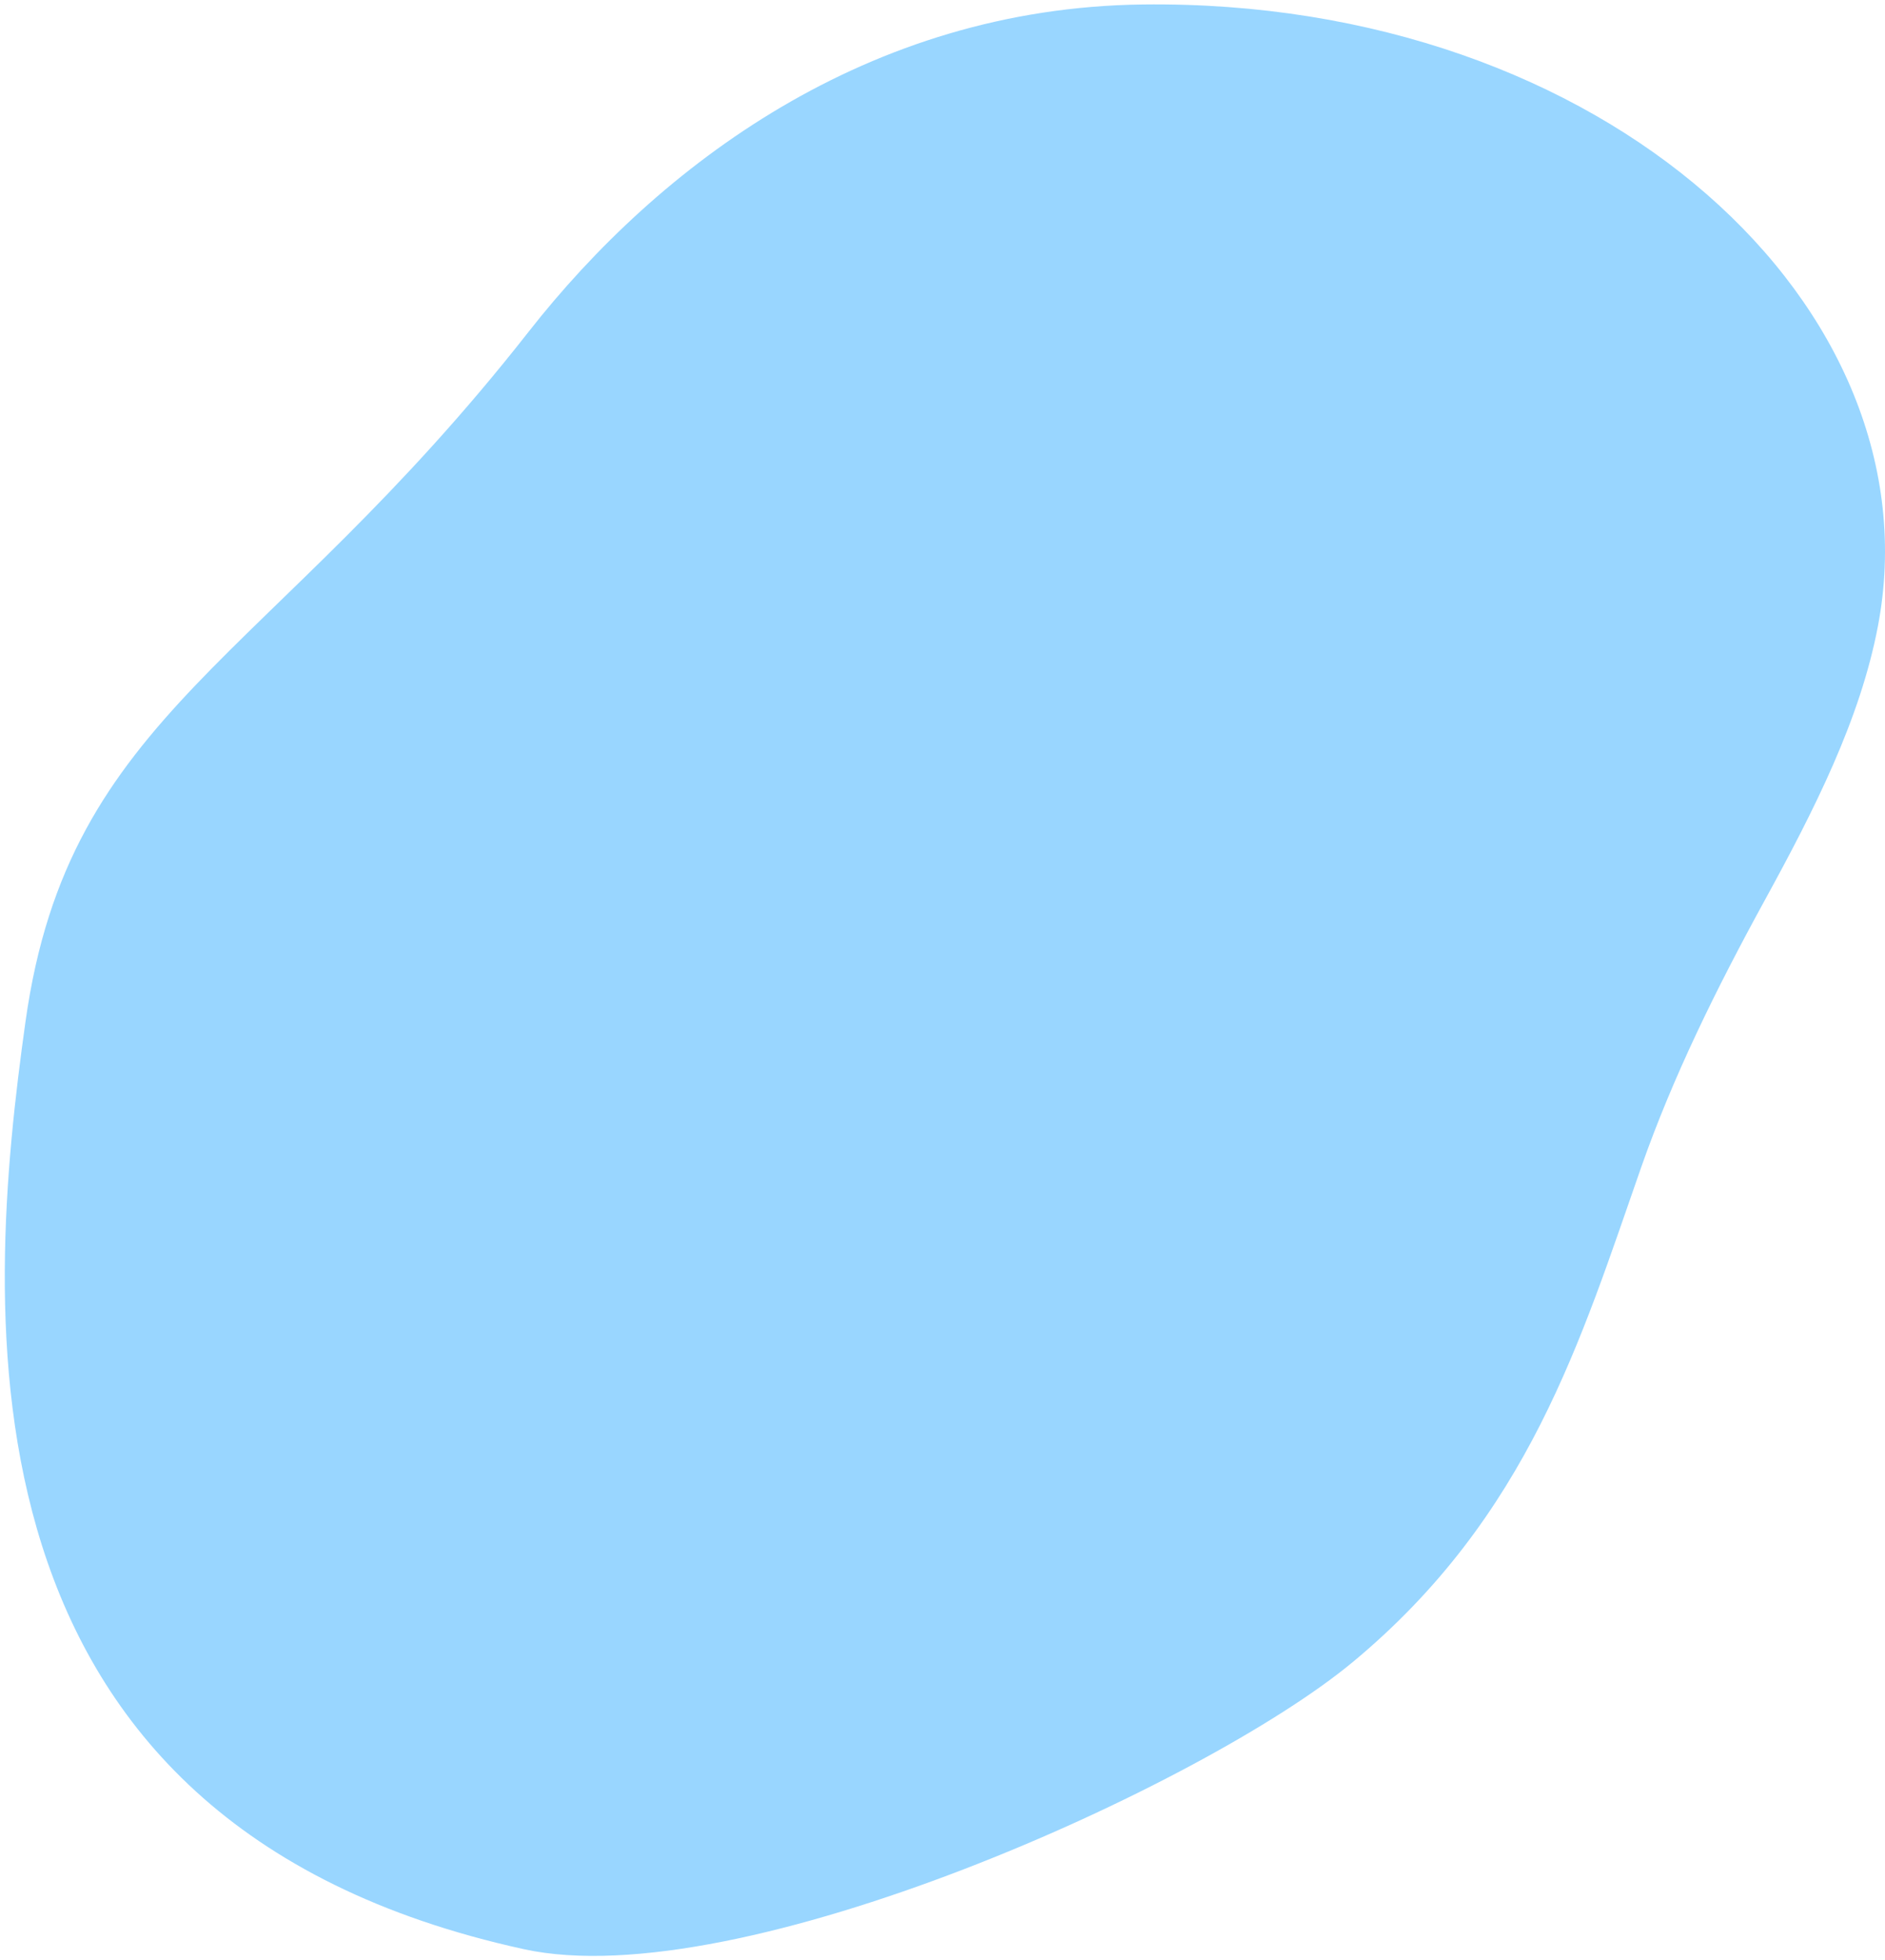 <?xml version="1.0" encoding="UTF-8" standalone="no"?><!DOCTYPE svg PUBLIC "-//W3C//DTD SVG 1.1//EN" "http://www.w3.org/Graphics/SVG/1.1/DTD/svg11.dtd"><svg width="100%" height="100%" viewBox="0 0 379 394" version="1.1" xmlns="http://www.w3.org/2000/svg" xmlns:xlink="http://www.w3.org/1999/xlink" xml:space="preserve" xmlns:serif="http://www.serif.com/" style="fill-rule:evenodd;clip-rule:evenodd;stroke-linejoin:round;stroke-miterlimit:2;"><path d="M271.889,334.199c35.504,-29.421 46.002,-65.041 58.093,-99.553c6.392,-18.242 15.109,-35.901 24.876,-53.73c9.954,-18.167 19.158,-36.297 22.72,-55.046c12.128,-63.782 -54.682,-126.098 -147.792,-124.971c-55.356,0.676 -97.291,32.351 -123.516,65.811c-52.507,66.975 -92.398,76.312 -101.134,138.591c-8.135,58.014 -16.383,161.061 100.215,186.536c43.228,9.45 136.751,-32.952 166.557,-57.657l-0.019,0.019Z" style="fill:#99d6ff;fill-rule:nonzero;"/></svg>